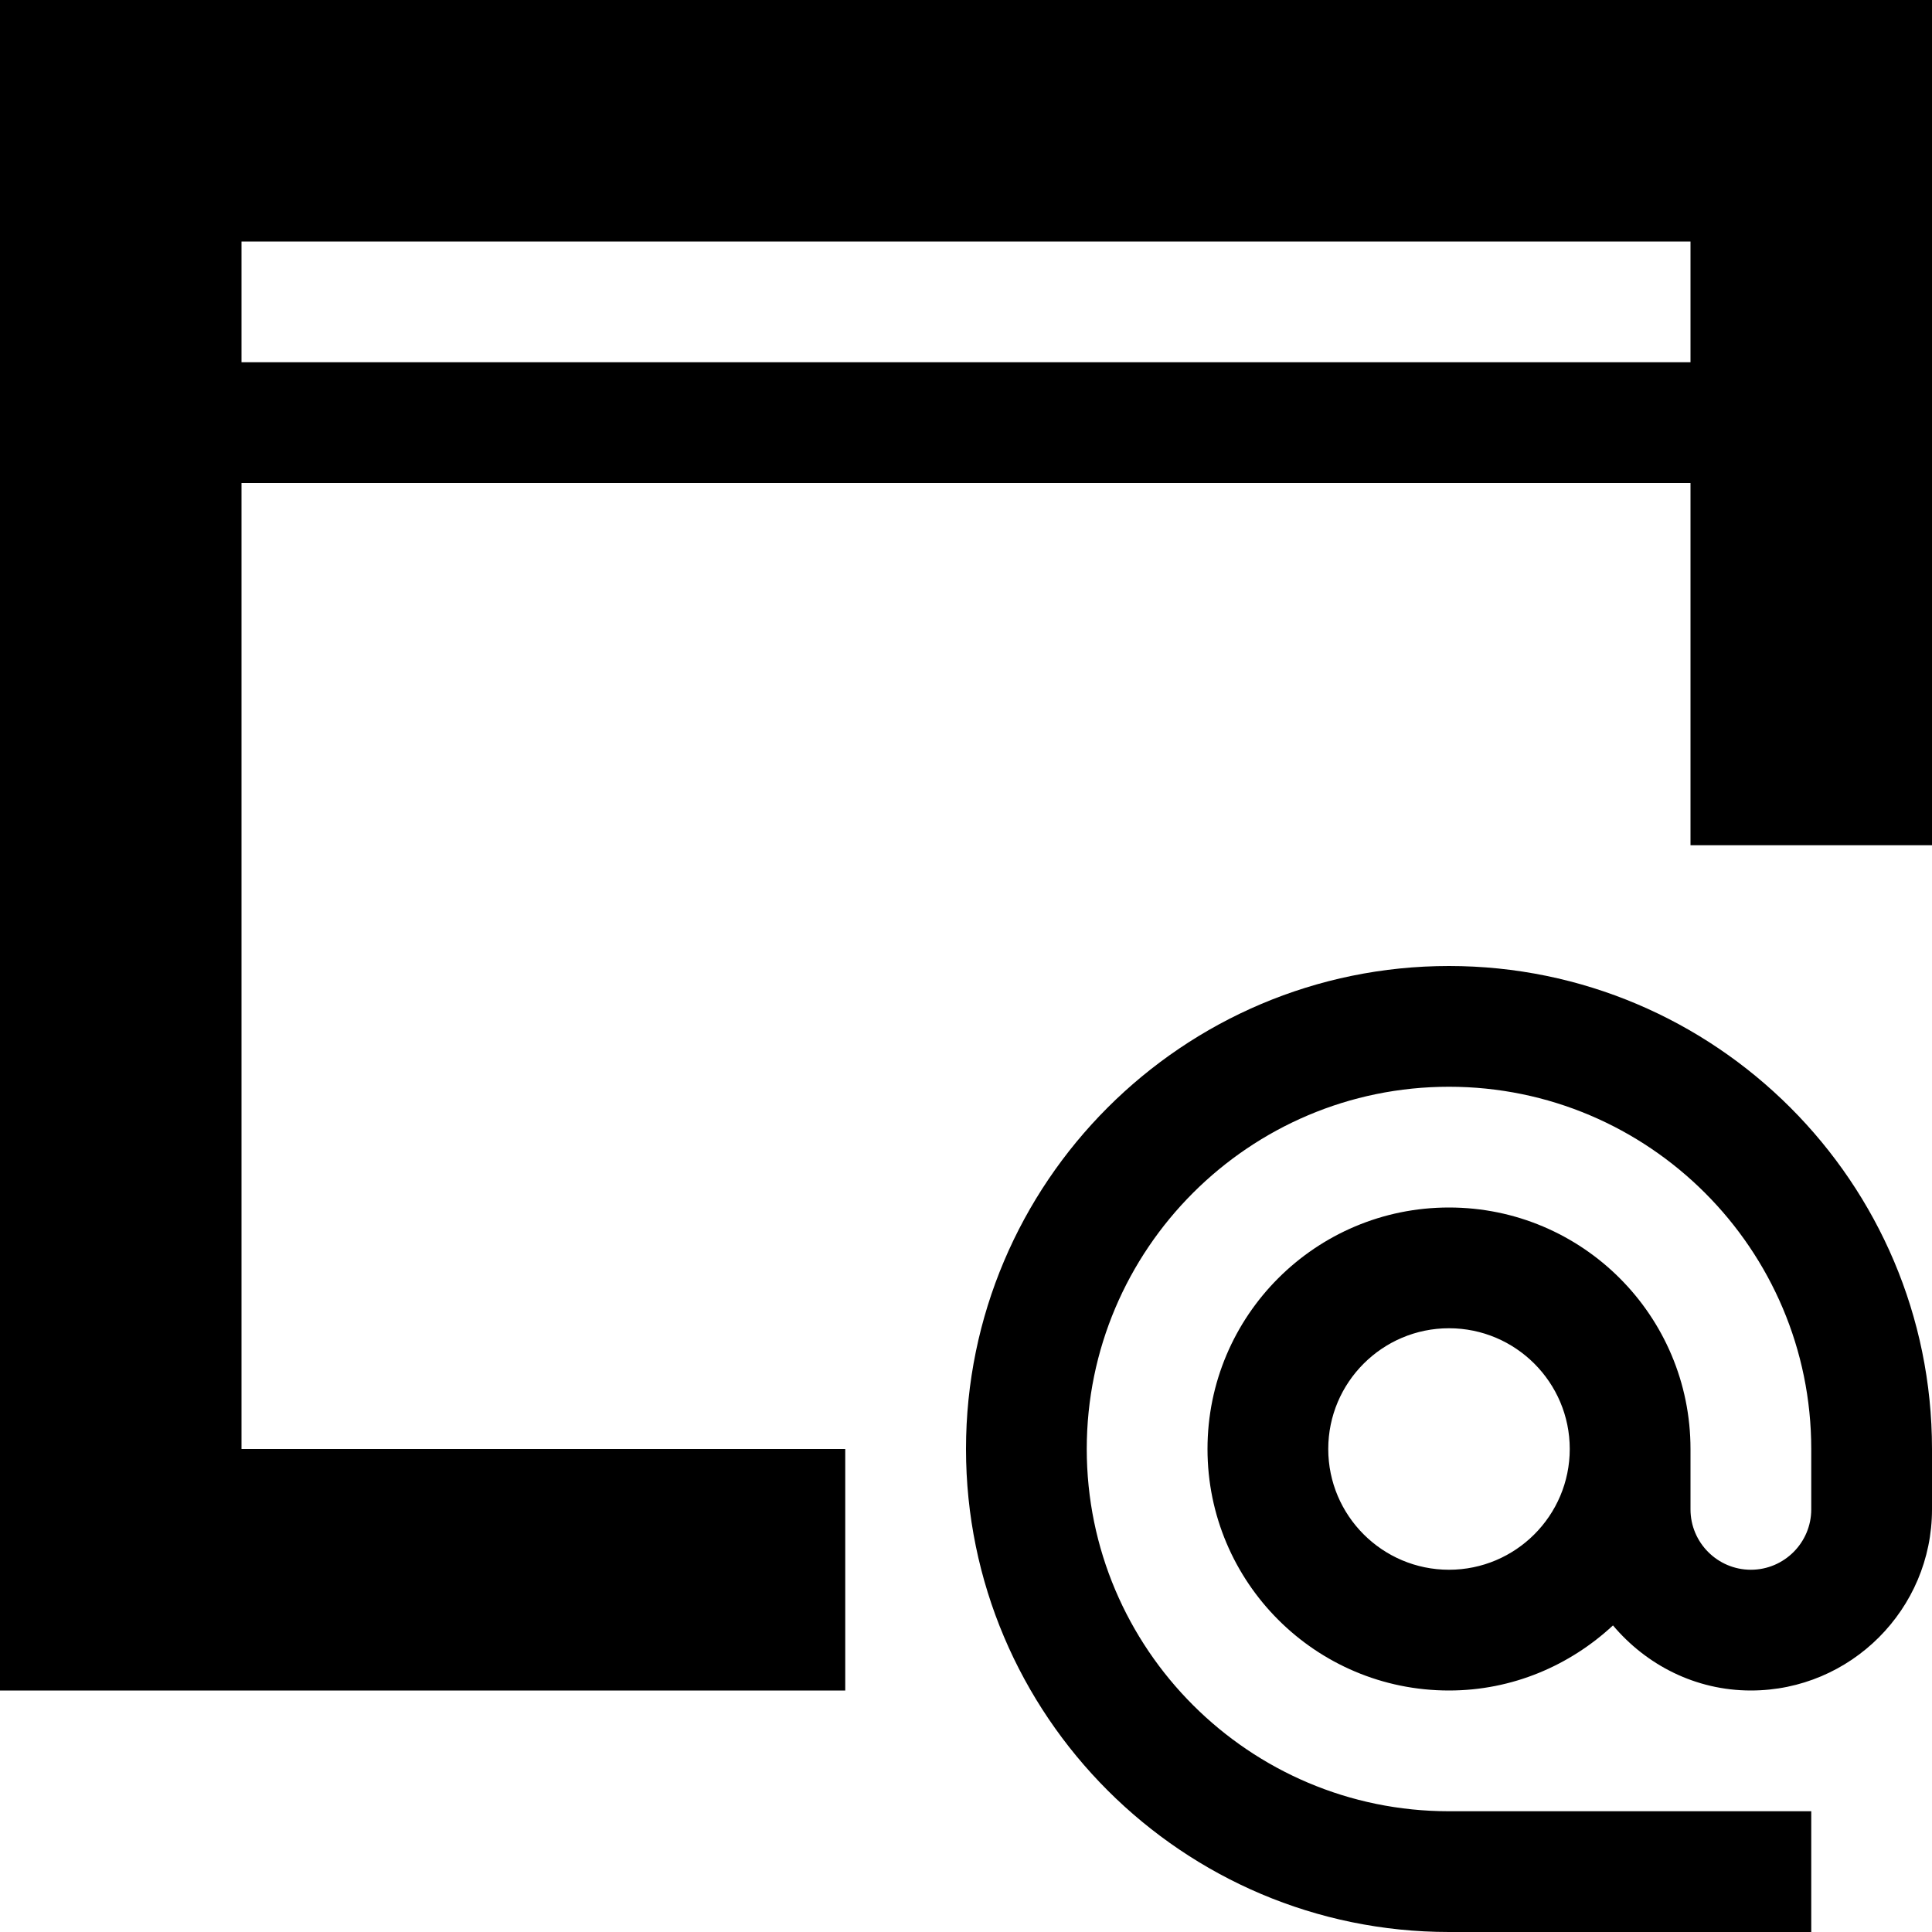 <!-- Copyright © 2015 MODULUS Sp. z o. o. / FUTURAMO™ --><svg xmlns="http://www.w3.org/2000/svg" x="0px" y="0px" width="32px" height="32px" viewBox="0 0 32 32"><path  fill="#000000" d="M24,16c-4.412,0-8,3.588-8,8s3.588,8,8,8h6v-2h-6c-3.309,0-6-2.691-6-6s2.691-6,6-6s6,2.691,6,6v1 c0,0.551-0.449,1-1,1s-1-0.449-1-1v-1c0-2.209-1.791-4-4-4s-4,1.791-4,4s1.791,4,4,4c1.052,0,2.002-0.415,2.716-1.078 C27.267,27.575,28.08,28,29,28c1.654,0,3-1.346,3-3v-1C32,19.588,28.412,16,24,16z M24,26c-1.103,0-2-0.897-2-2s0.897-2,2-2 s2,0.897,2,2S25.103,26,24,26z M0,28h14v-4H4V8h24v6h4V0H0V28z M4,4h24v2H4V4z"></path></svg>